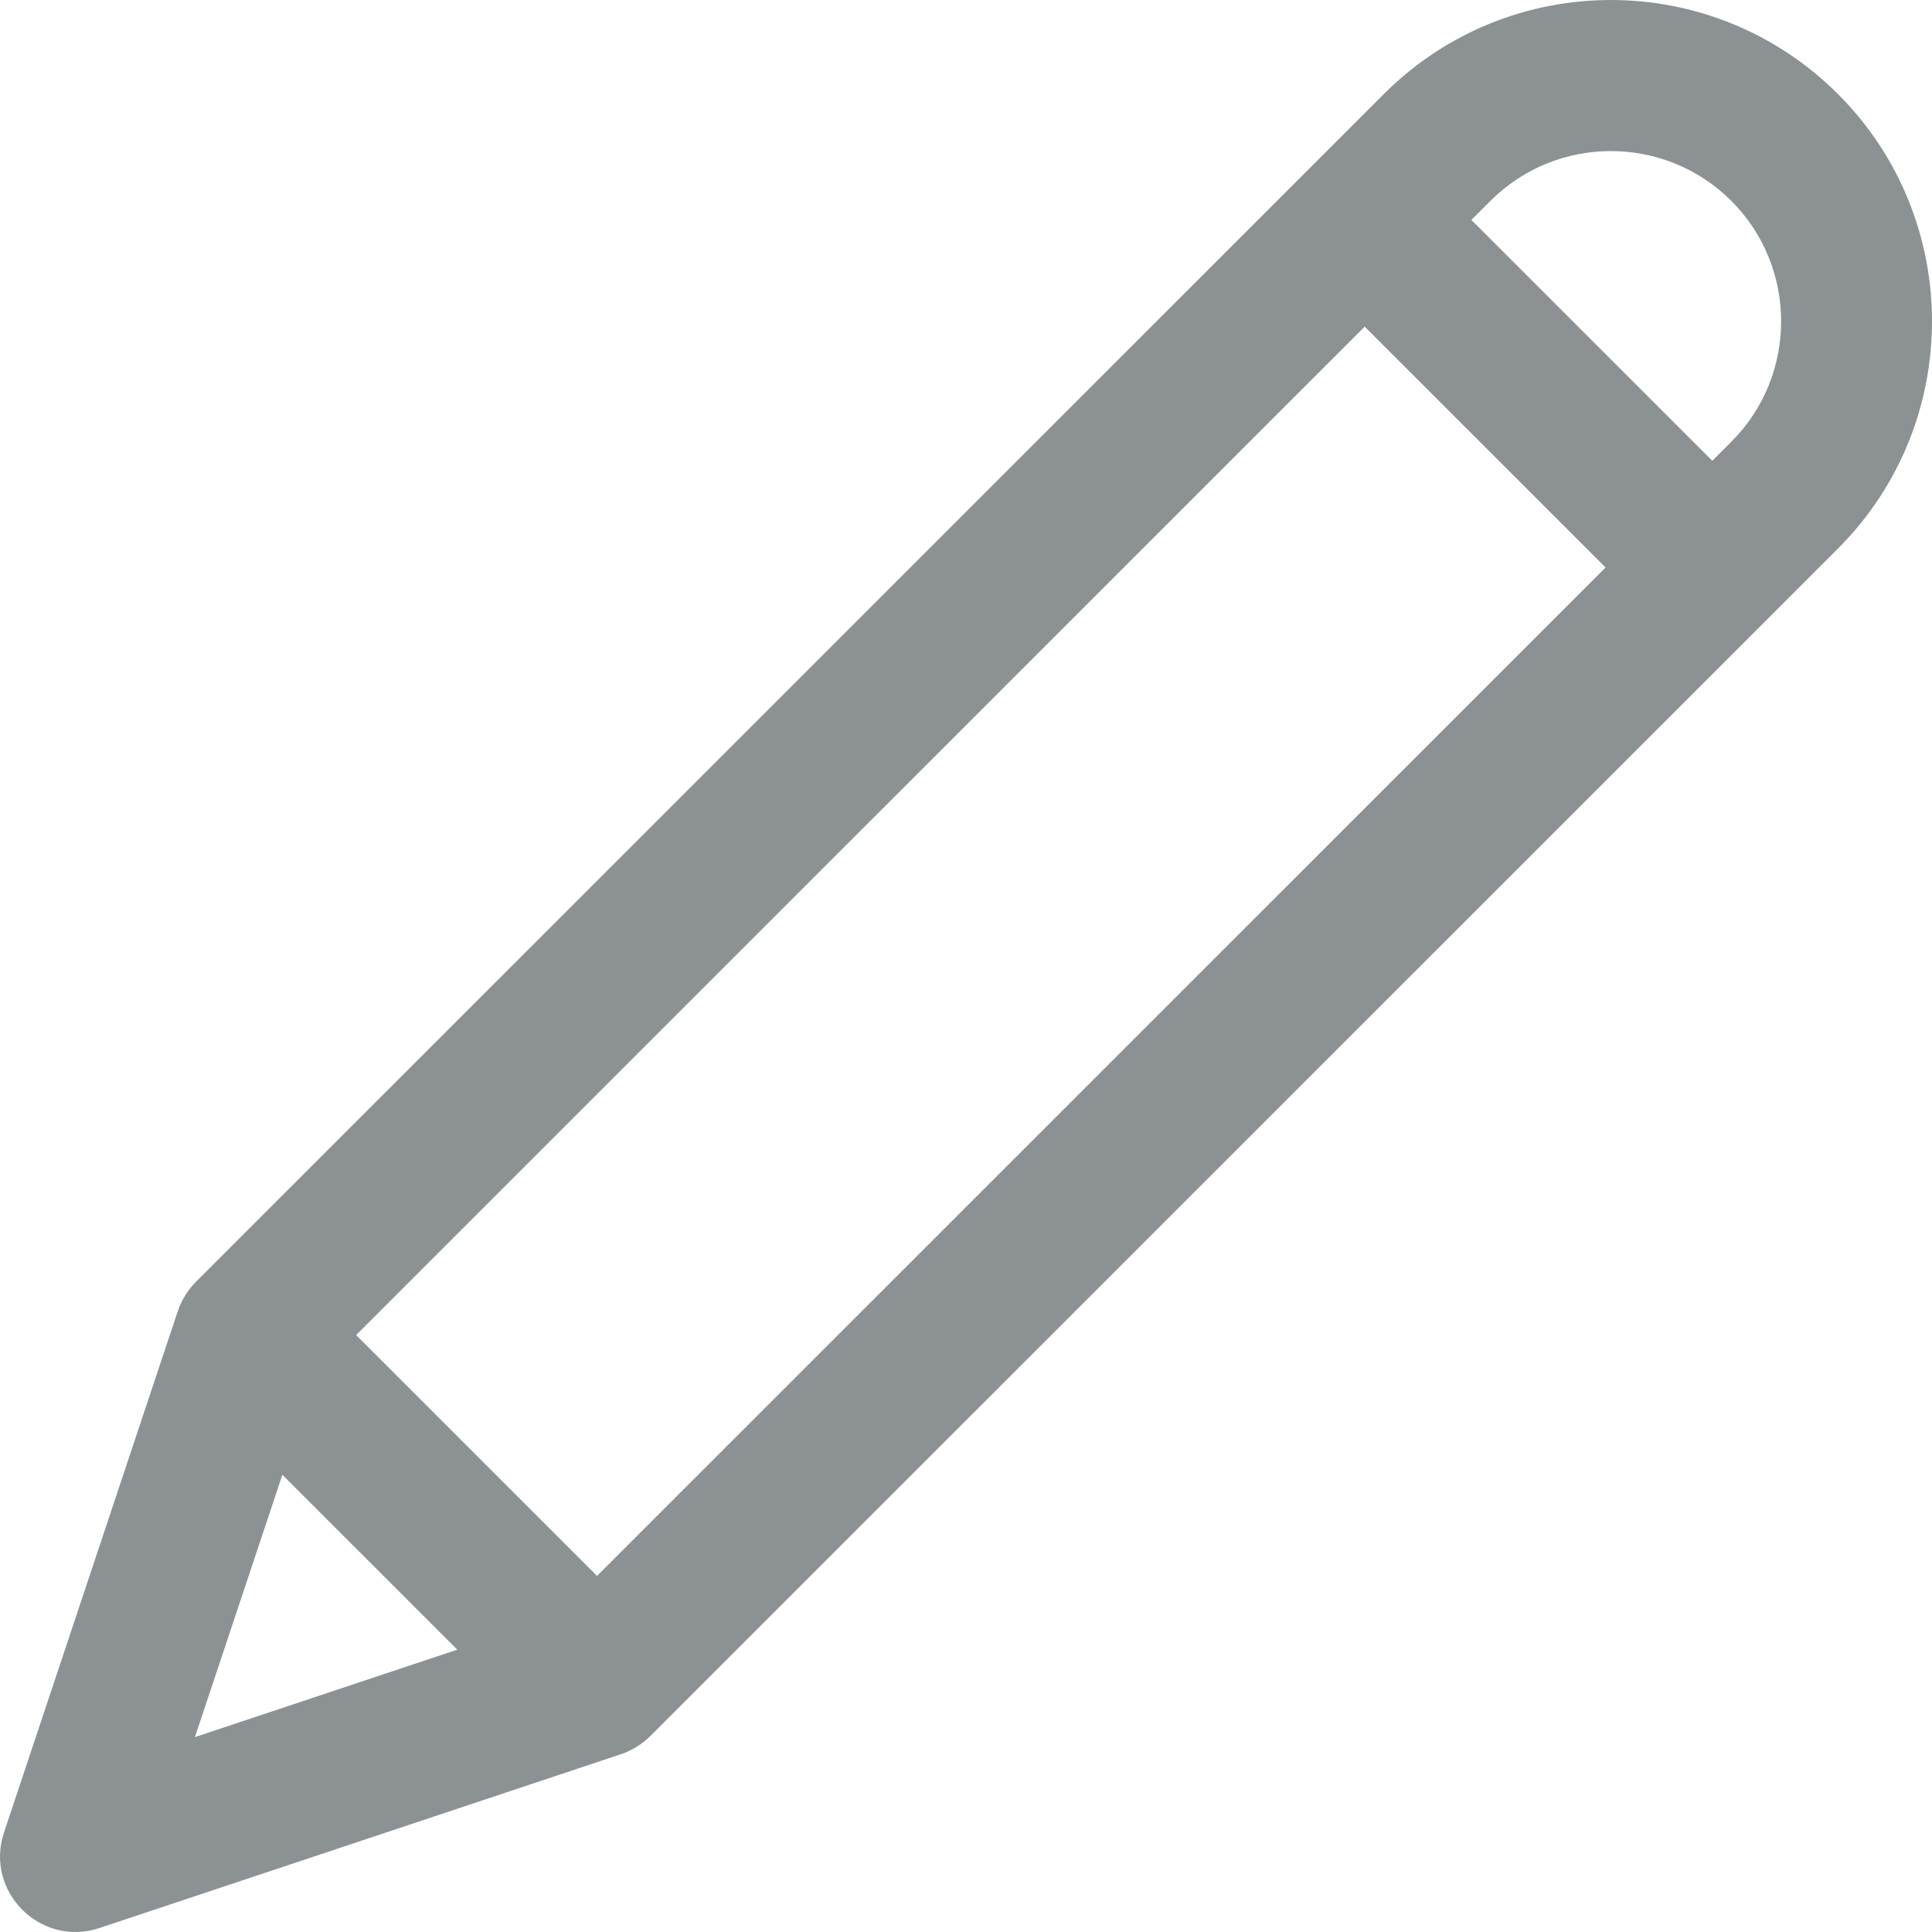 <svg width="512" height="512" viewBox="0 0 512 512" fill="none" xmlns="http://www.w3.org/2000/svg">
<path d="M487.104 24.954C453.83 -8.315 399.975 -8.319 366.697 24.954L51.948 339.665C49.85 341.762 48.114 344.49 47.117 347.482L1.057 485.647C-4.143 501.245 10.736 516.15 26.355 510.943L164.537 464.888C167.459 463.914 170.202 462.21 172.356 460.057L487.104 145.346C520.299 112.154 520.299 58.146 487.104 24.954ZM51.654 460.352L74.831 390.827L121.187 437.177L51.654 460.352ZM158.214 417.634L94.377 353.805L361.649 86.565L425.486 150.395L158.214 417.634ZM458.818 117.065L453.769 122.114L389.932 58.284L394.981 53.236C412.583 35.639 441.22 35.639 458.818 53.236C476.419 70.833 476.419 99.467 458.818 117.065Z" fill="#8C9293"/>
</svg>
